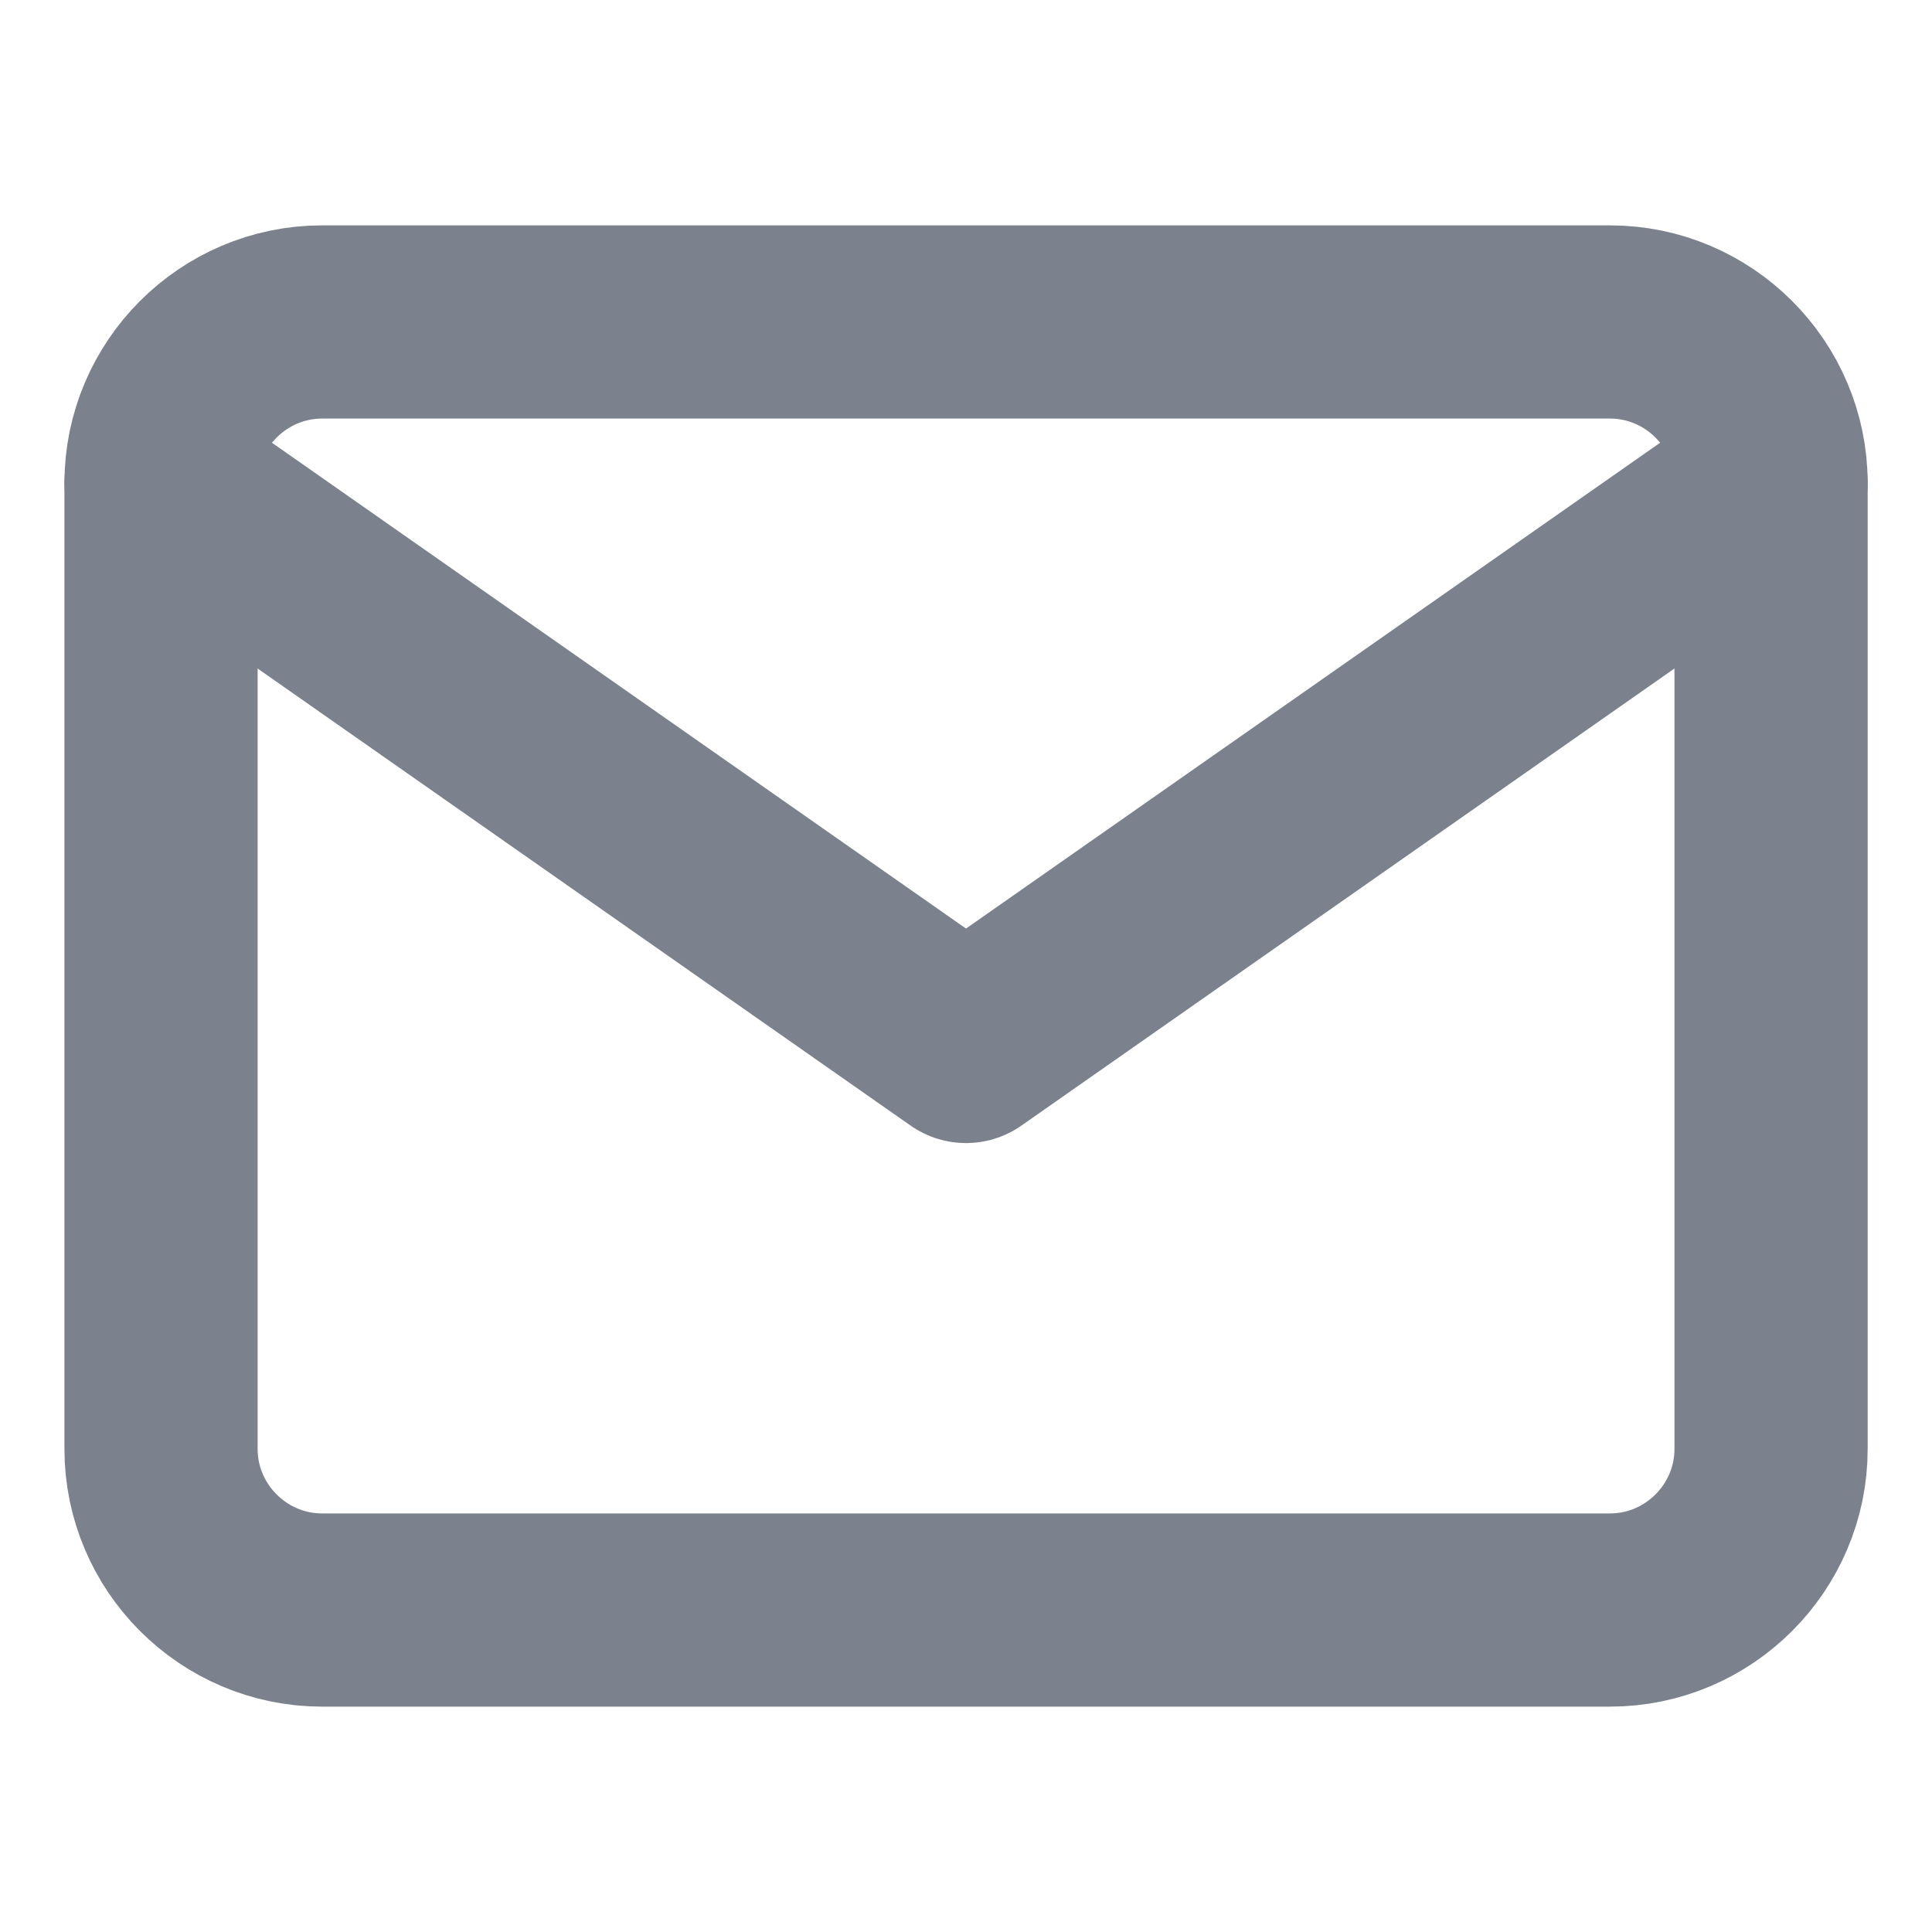 <svg width="20" height="20" viewBox="0 0 20 20" fill="none" xmlns="http://www.w3.org/2000/svg">
<path d="M3.334 3.333H16.667C17.584 3.333 18.334 4.083 18.334 5V15C18.334 15.917 17.584 16.667 16.667 16.667H3.334C2.417 16.667 1.667 15.917 1.667 15V5C1.667 4.083 2.417 3.333 3.334 3.333Z" stroke="#7C828D" stroke-width="2" stroke-linecap="round" stroke-linejoin="round"/>
<path d="M18.334 5L10 10.833L1.667 5" stroke="#7C828D" stroke-width="2" stroke-linecap="round" stroke-linejoin="round"/>
</svg>
